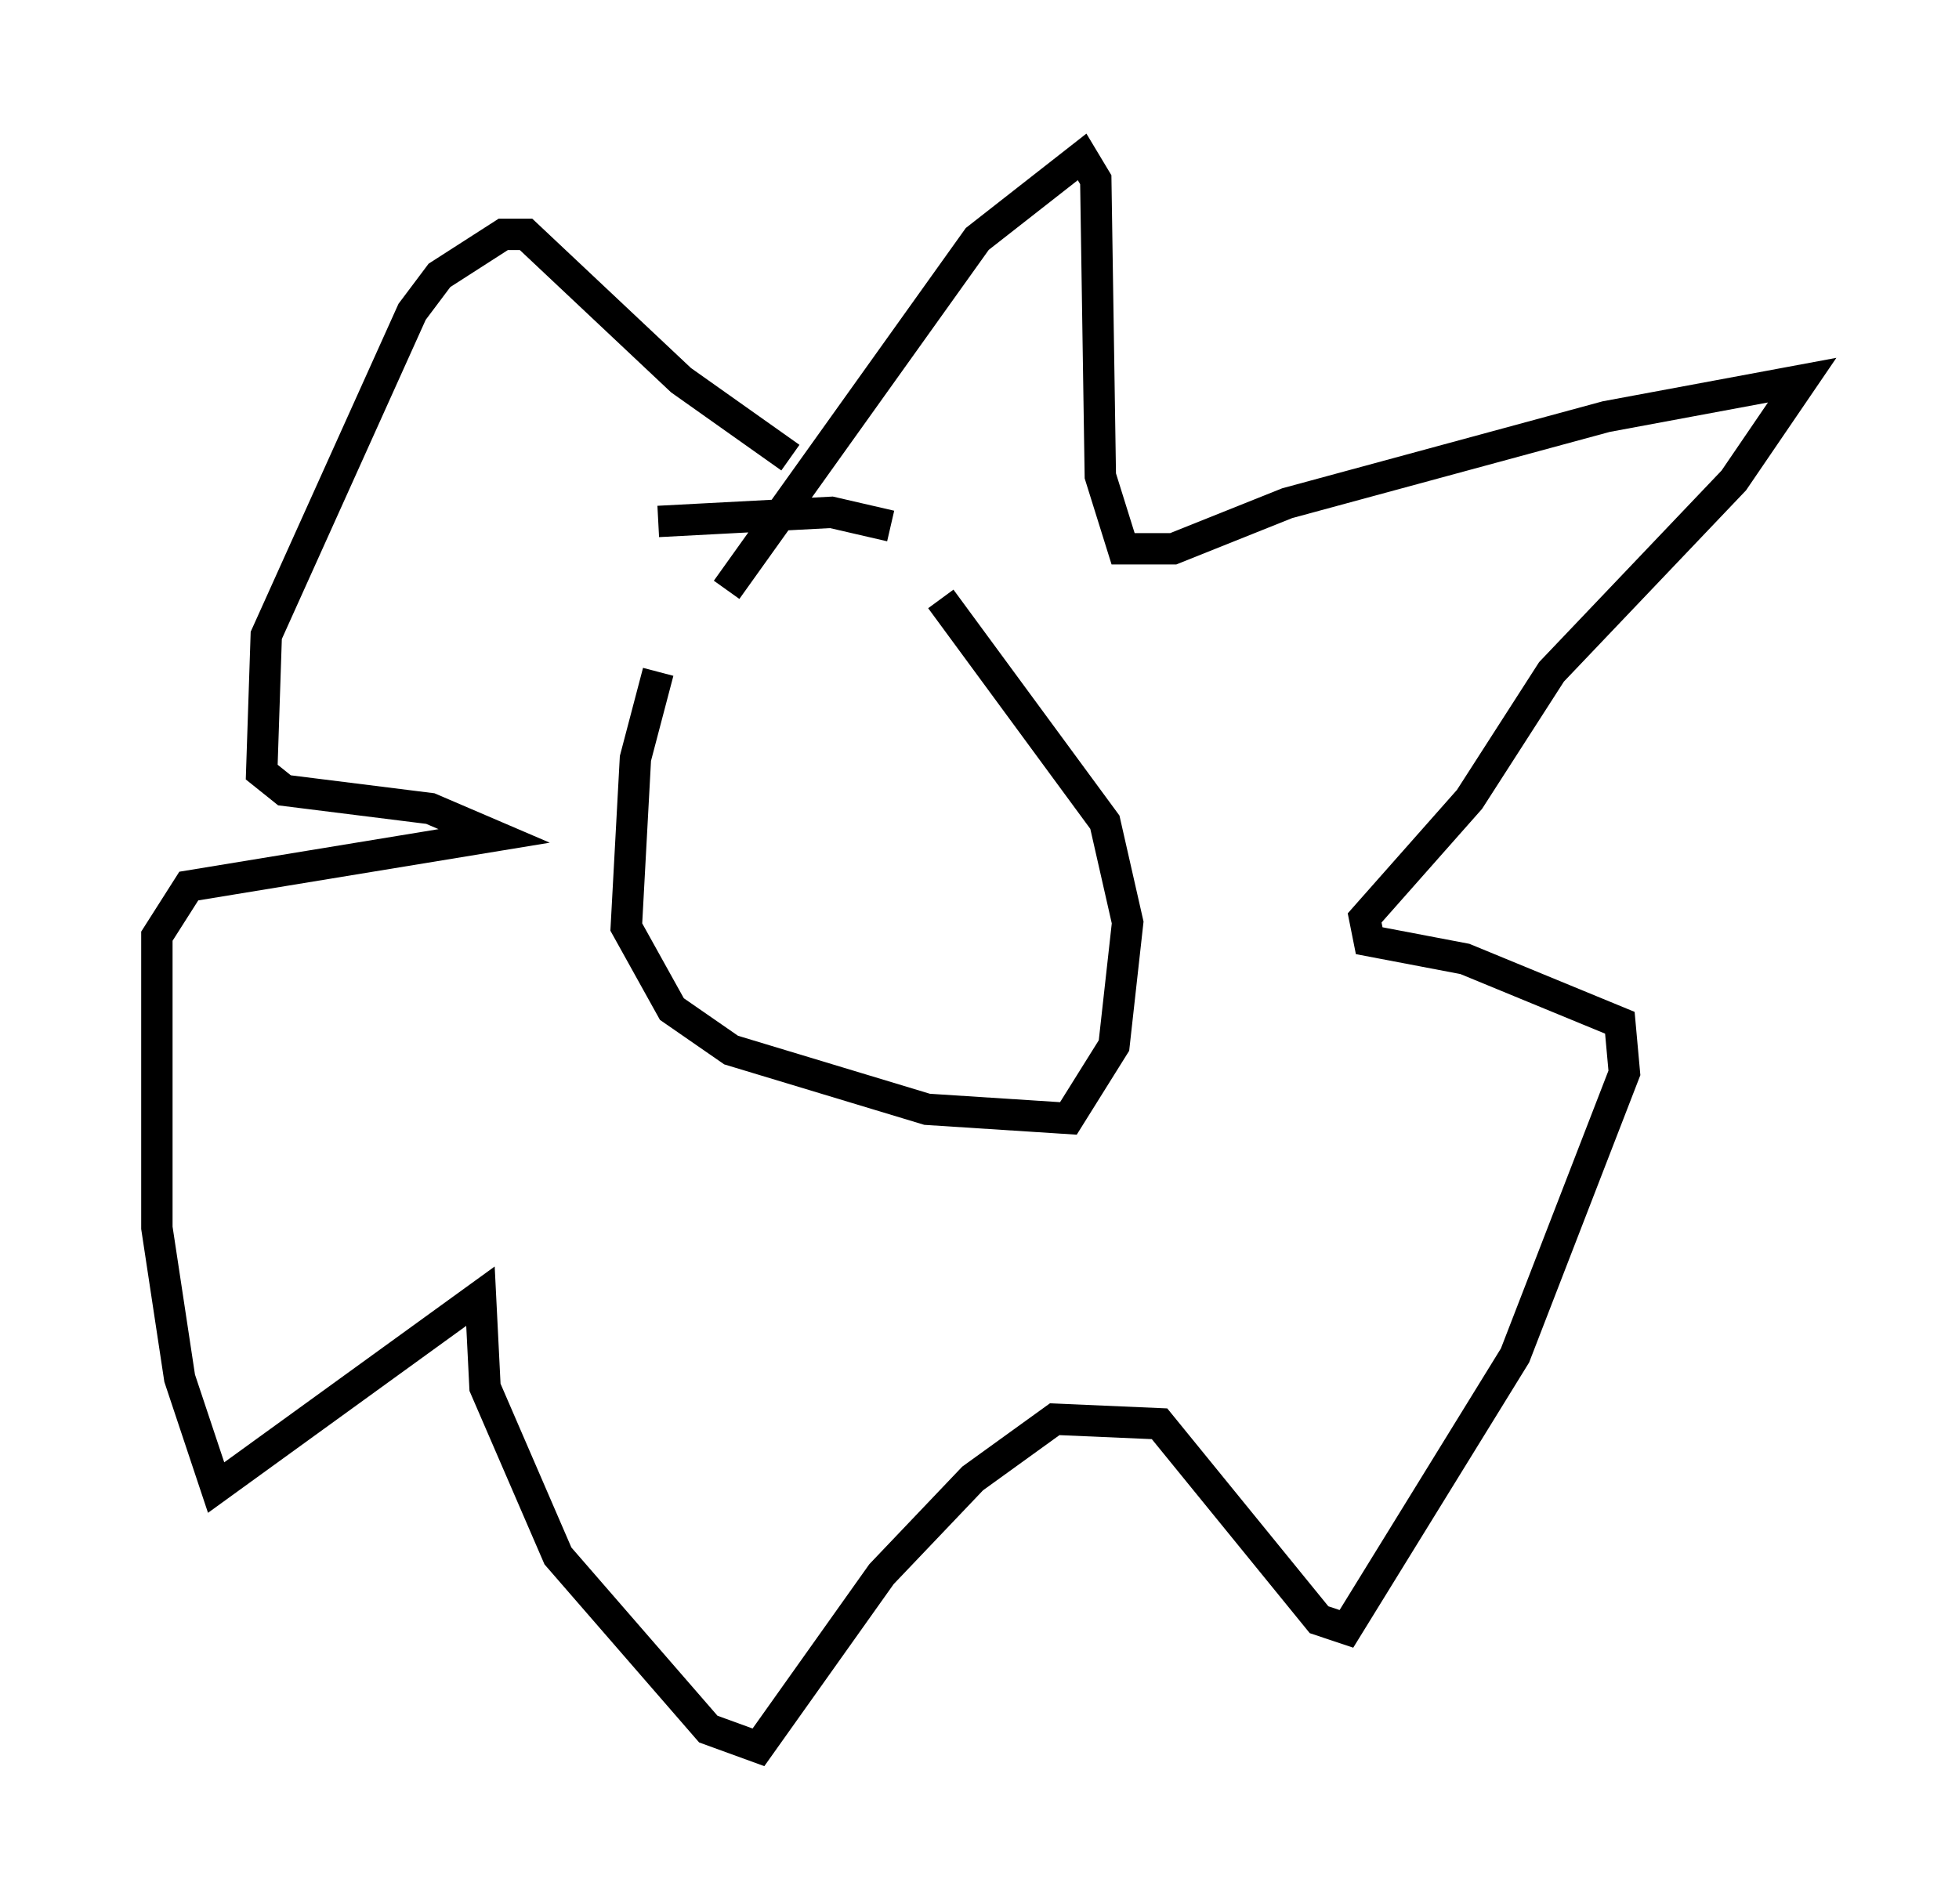 <?xml version="1.0" encoding="utf-8" ?>
<svg baseProfile="full" height="60.693" version="1.1" width="62.436" xmlns="http://www.w3.org/2000/svg" xmlns:ev="http://www.w3.org/2001/xml-events" xmlns:xlink="http://www.w3.org/1999/xlink"><defs /><rect fill="white" height="60.693" width="62.436" x="0" y="0" /><path d="M23.883, 18.073 m-2.905, 3.341 l-0.726, 2.76 -0.291, 5.374 l1.453, 2.615 1.888, 1.307 l6.246, 1.888 4.503, 0.291 l1.453, -2.324 0.436, -3.922 l-0.726, -3.196 -5.229, -7.117 m-1.598, -2.324 l-1.888, -0.436 -5.52, 0.291 m2.179, 2.179 l7.989, -11.184 3.341, -2.615 l0.436, 0.726 0.145, 9.441 l0.726, 2.324 1.598, 0.0 l3.631, -1.453 10.168, -2.76 l6.246, -1.162 -2.179, 3.196 l-5.81, 6.101 -2.615, 4.067 l-3.341, 3.777 0.145, 0.726 l3.05, 0.581 4.939, 2.034 l0.145, 1.598 -3.486, 9.006 l-5.374, 8.715 -0.872, -0.291 l-5.084, -6.246 -3.341, -0.145 l-2.615, 1.888 -2.905, 3.05 l-3.922, 5.52 -1.598, -0.581 l-4.793, -5.52 -2.324, -5.374 l-0.145, -2.905 -8.425, 6.101 l-1.162, -3.486 -0.726, -4.793 l0.0, -9.296 1.017, -1.598 l9.732, -1.598 -2.034, -0.872 l-4.648, -0.581 -0.726, -0.581 l0.145, -4.358 4.648, -10.313 l0.872, -1.162 2.034, -1.307 l0.726, 0.0 4.939, 4.648 l3.486, 2.469 " fill="none" stroke="black" stroke-width="1" /></svg>